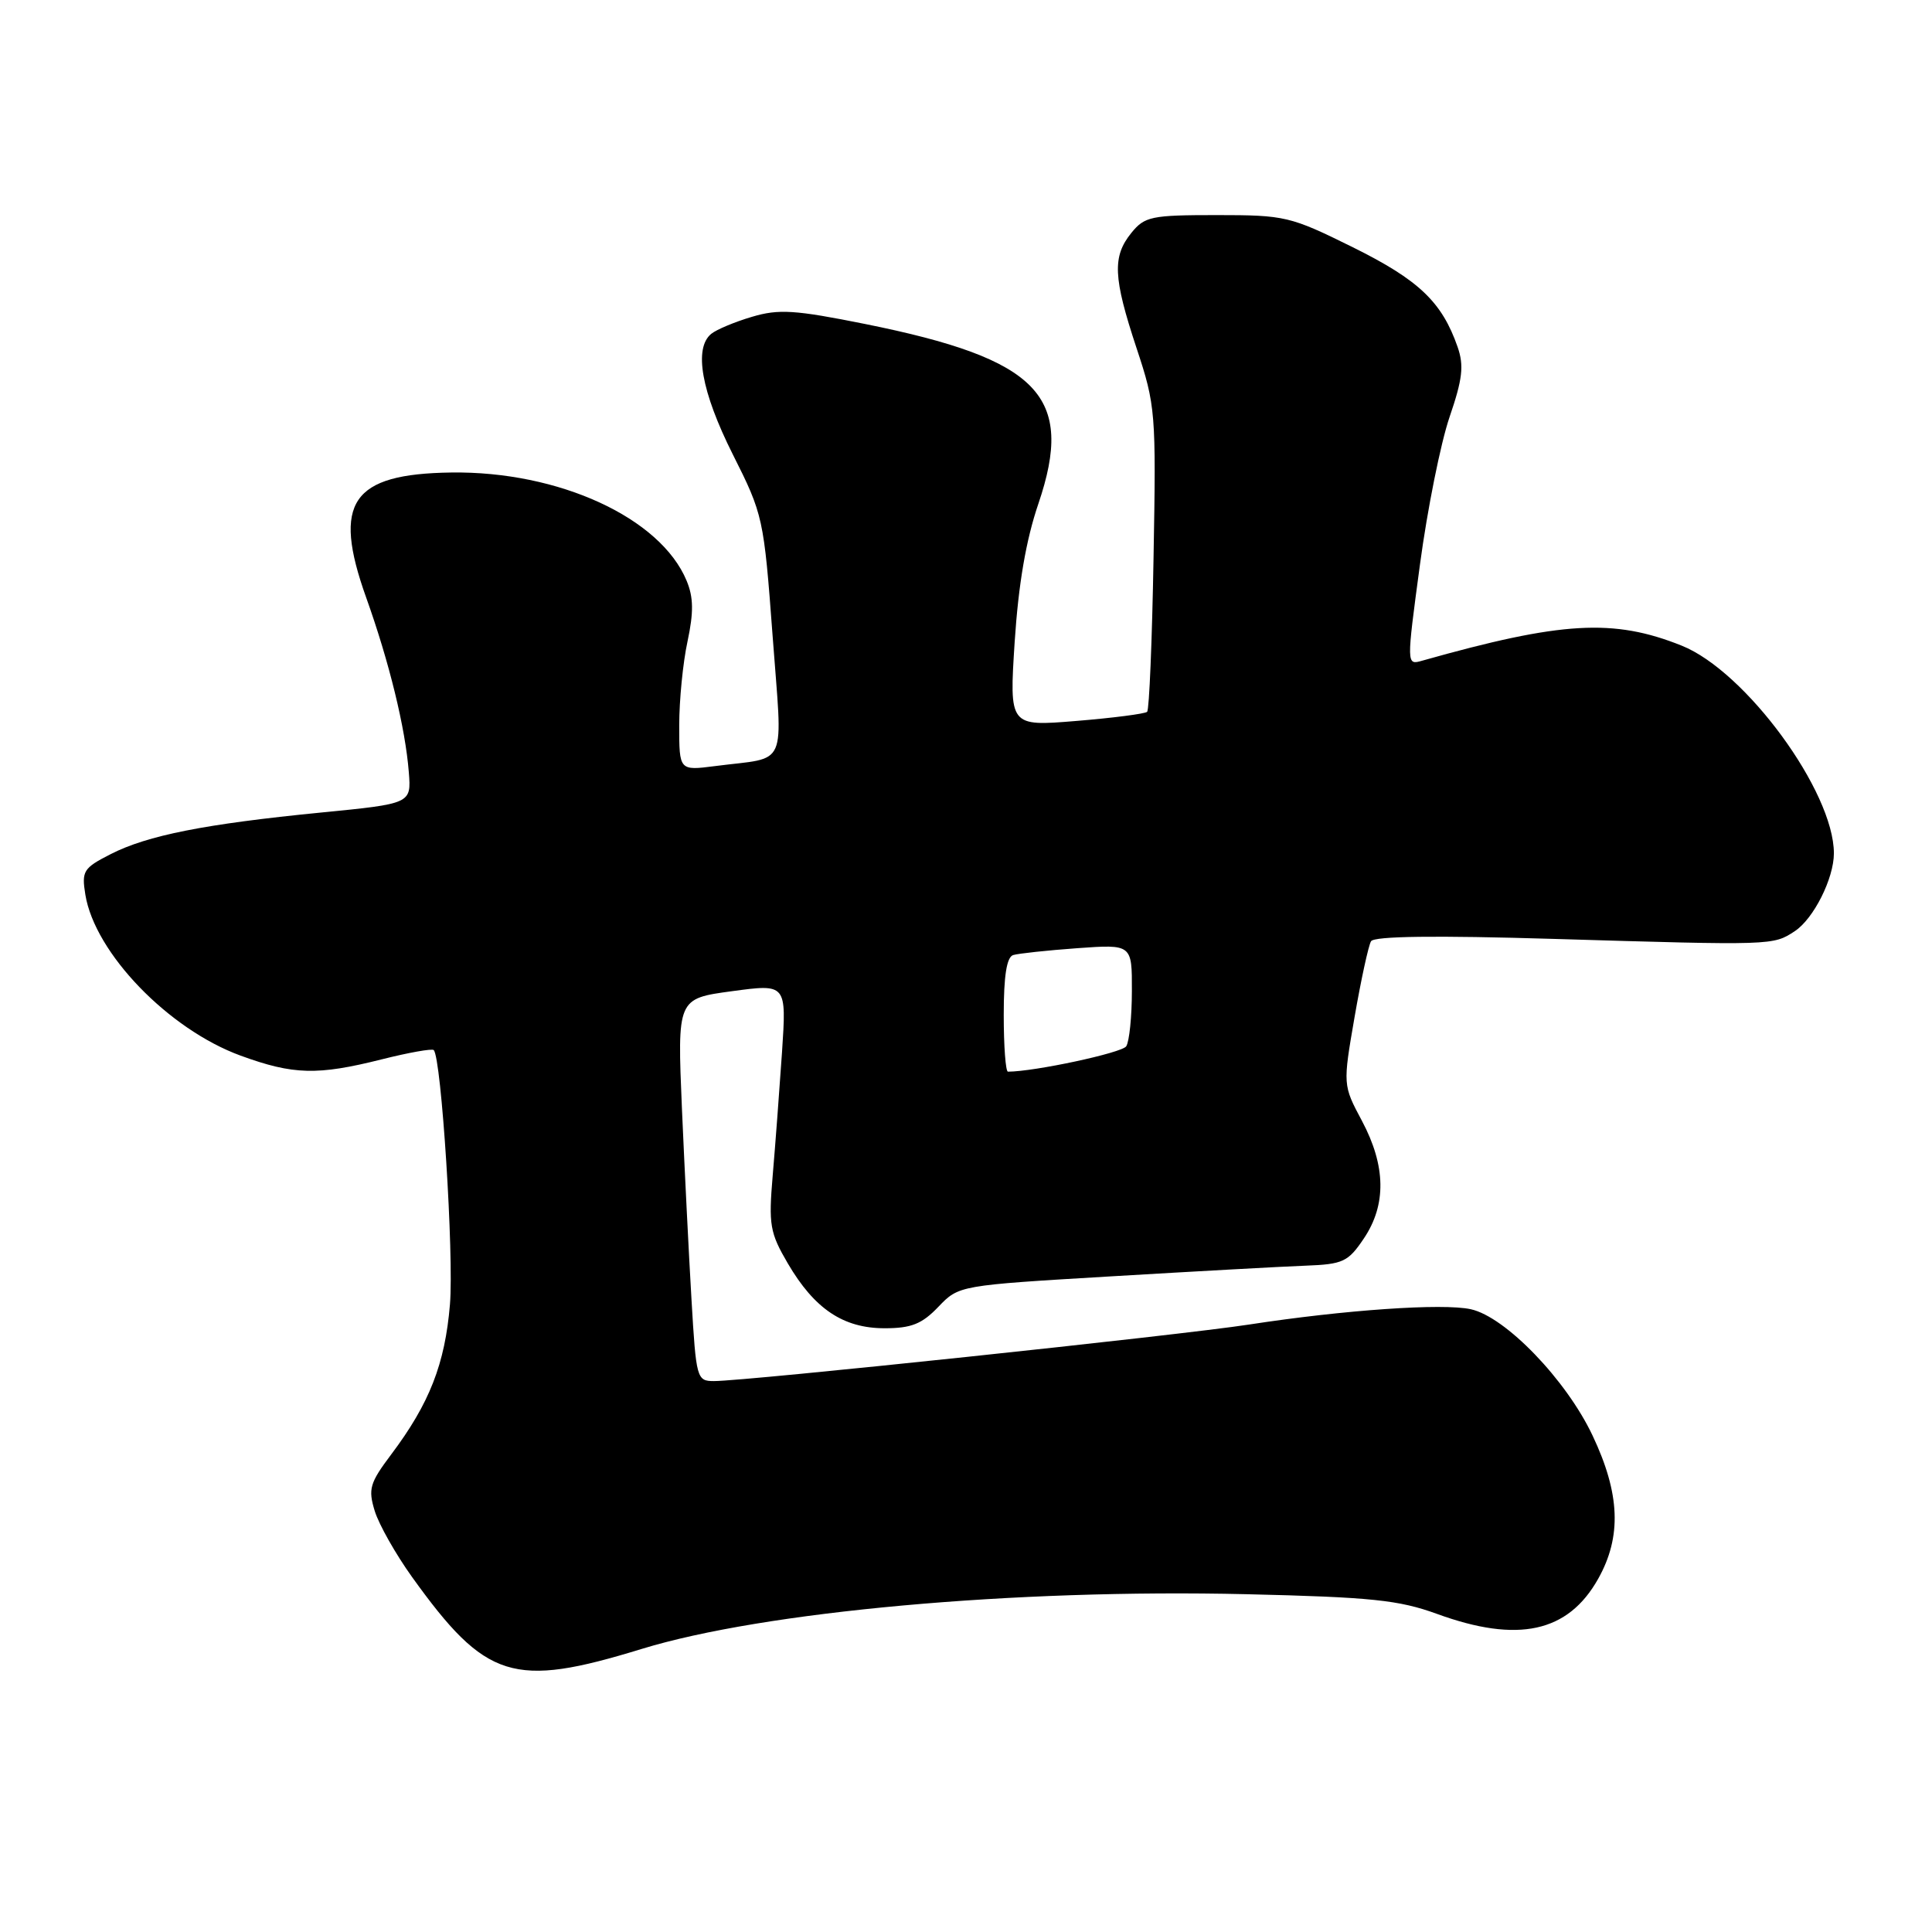 <?xml version="1.0" encoding="UTF-8" standalone="no"?>
<!DOCTYPE svg PUBLIC "-//W3C//DTD SVG 1.1//EN" "http://www.w3.org/Graphics/SVG/1.1/DTD/svg11.dtd" >
<svg xmlns="http://www.w3.org/2000/svg" xmlns:xlink="http://www.w3.org/1999/xlink" version="1.1" viewBox="0 0 256 256">
 <g >
 <path fill="currentColor"
d=" M 85.00 218.50 C 101.19 213.53 134.45 210.52 165.14 211.24 C 181.72 211.63 185.35 212.01 190.41 213.85 C 201.13 217.76 207.77 216.31 211.76 209.21 C 214.90 203.63 214.68 197.93 211.02 190.21 C 207.53 182.83 199.49 174.49 194.89 173.48 C 191.18 172.66 178.12 173.57 165.50 175.51 C 156.32 176.93 98.86 183.00 94.60 183.00 C 92.33 183.00 92.24 182.68 91.63 172.25 C 91.28 166.34 90.71 154.93 90.36 146.91 C 89.74 132.32 89.74 132.32 96.98 131.34 C 104.22 130.36 104.22 130.36 103.62 139.43 C 103.28 144.42 102.73 151.75 102.39 155.72 C 101.83 162.31 102.01 163.34 104.39 167.41 C 107.93 173.45 111.74 176.00 117.22 176.00 C 120.75 176.00 122.16 175.44 124.34 173.16 C 127.06 170.32 127.06 170.32 147.28 169.12 C 158.40 168.46 169.96 167.82 172.97 167.71 C 177.97 167.52 178.63 167.21 180.72 164.10 C 183.72 159.64 183.64 154.49 180.47 148.53 C 177.93 143.77 177.93 143.77 179.49 134.75 C 180.35 129.79 181.33 125.28 181.67 124.72 C 182.09 124.04 190.24 123.94 205.90 124.41 C 235.01 125.28 234.93 125.28 237.81 123.39 C 240.31 121.75 243.00 116.40 243.00 113.07 C 243.00 104.89 231.31 88.94 222.83 85.55 C 213.79 81.93 206.93 82.33 188.43 87.55 C 186.36 88.14 186.36 88.14 188.15 74.82 C 189.13 67.49 190.90 58.70 192.07 55.27 C 193.80 50.22 194.00 48.45 193.14 45.97 C 191.06 40.01 188.01 37.10 179.27 32.77 C 170.96 28.66 170.30 28.50 161.23 28.50 C 152.55 28.50 151.68 28.68 149.91 30.86 C 147.37 34.00 147.50 36.77 150.60 46.13 C 153.12 53.73 153.20 54.64 152.85 73.91 C 152.66 84.87 152.28 94.05 152.00 94.32 C 151.72 94.58 147.50 95.13 142.61 95.53 C 133.73 96.26 133.73 96.26 134.45 85.04 C 134.95 77.42 135.95 71.55 137.59 66.75 C 142.44 52.47 137.73 47.58 114.63 42.93 C 105.32 41.06 103.19 40.92 99.64 41.98 C 97.36 42.65 94.94 43.67 94.25 44.23 C 91.90 46.14 92.93 51.90 97.09 60.19 C 101.11 68.18 101.21 68.63 102.37 84.20 C 103.70 102.21 104.57 100.23 94.75 101.51 C 90.00 102.12 90.00 102.12 90.00 96.11 C 90.00 92.80 90.49 87.80 91.10 84.99 C 91.92 81.13 91.90 79.16 90.98 76.95 C 87.52 68.61 74.05 62.41 59.79 62.61 C 46.57 62.79 44.01 66.55 48.51 79.15 C 51.58 87.74 53.71 96.45 54.17 102.32 C 54.50 106.49 54.50 106.49 42.50 107.67 C 27.16 109.18 19.53 110.69 14.66 113.18 C 11.05 115.02 10.80 115.41 11.31 118.55 C 12.57 126.28 22.33 136.39 31.89 139.88 C 38.88 142.43 42.06 142.51 50.58 140.37 C 54.15 139.47 57.25 138.92 57.47 139.14 C 58.49 140.16 60.16 166.33 59.62 172.85 C 58.96 180.73 56.92 185.96 51.83 192.73 C 48.99 196.51 48.76 197.30 49.66 200.23 C 50.22 202.03 52.44 205.95 54.59 208.95 C 64.38 222.58 68.00 223.72 85.00 218.50 Z  M 133.00 134.47 C 133.00 129.32 133.39 126.82 134.25 126.55 C 134.94 126.34 138.76 125.93 142.75 125.64 C 150.00 125.12 150.00 125.12 149.98 131.31 C 149.98 134.71 149.64 138.01 149.23 138.64 C 148.67 139.51 137.05 142.00 133.56 142.00 C 133.25 142.00 133.00 138.61 133.00 134.47 Z "/>
</g>
</svg>